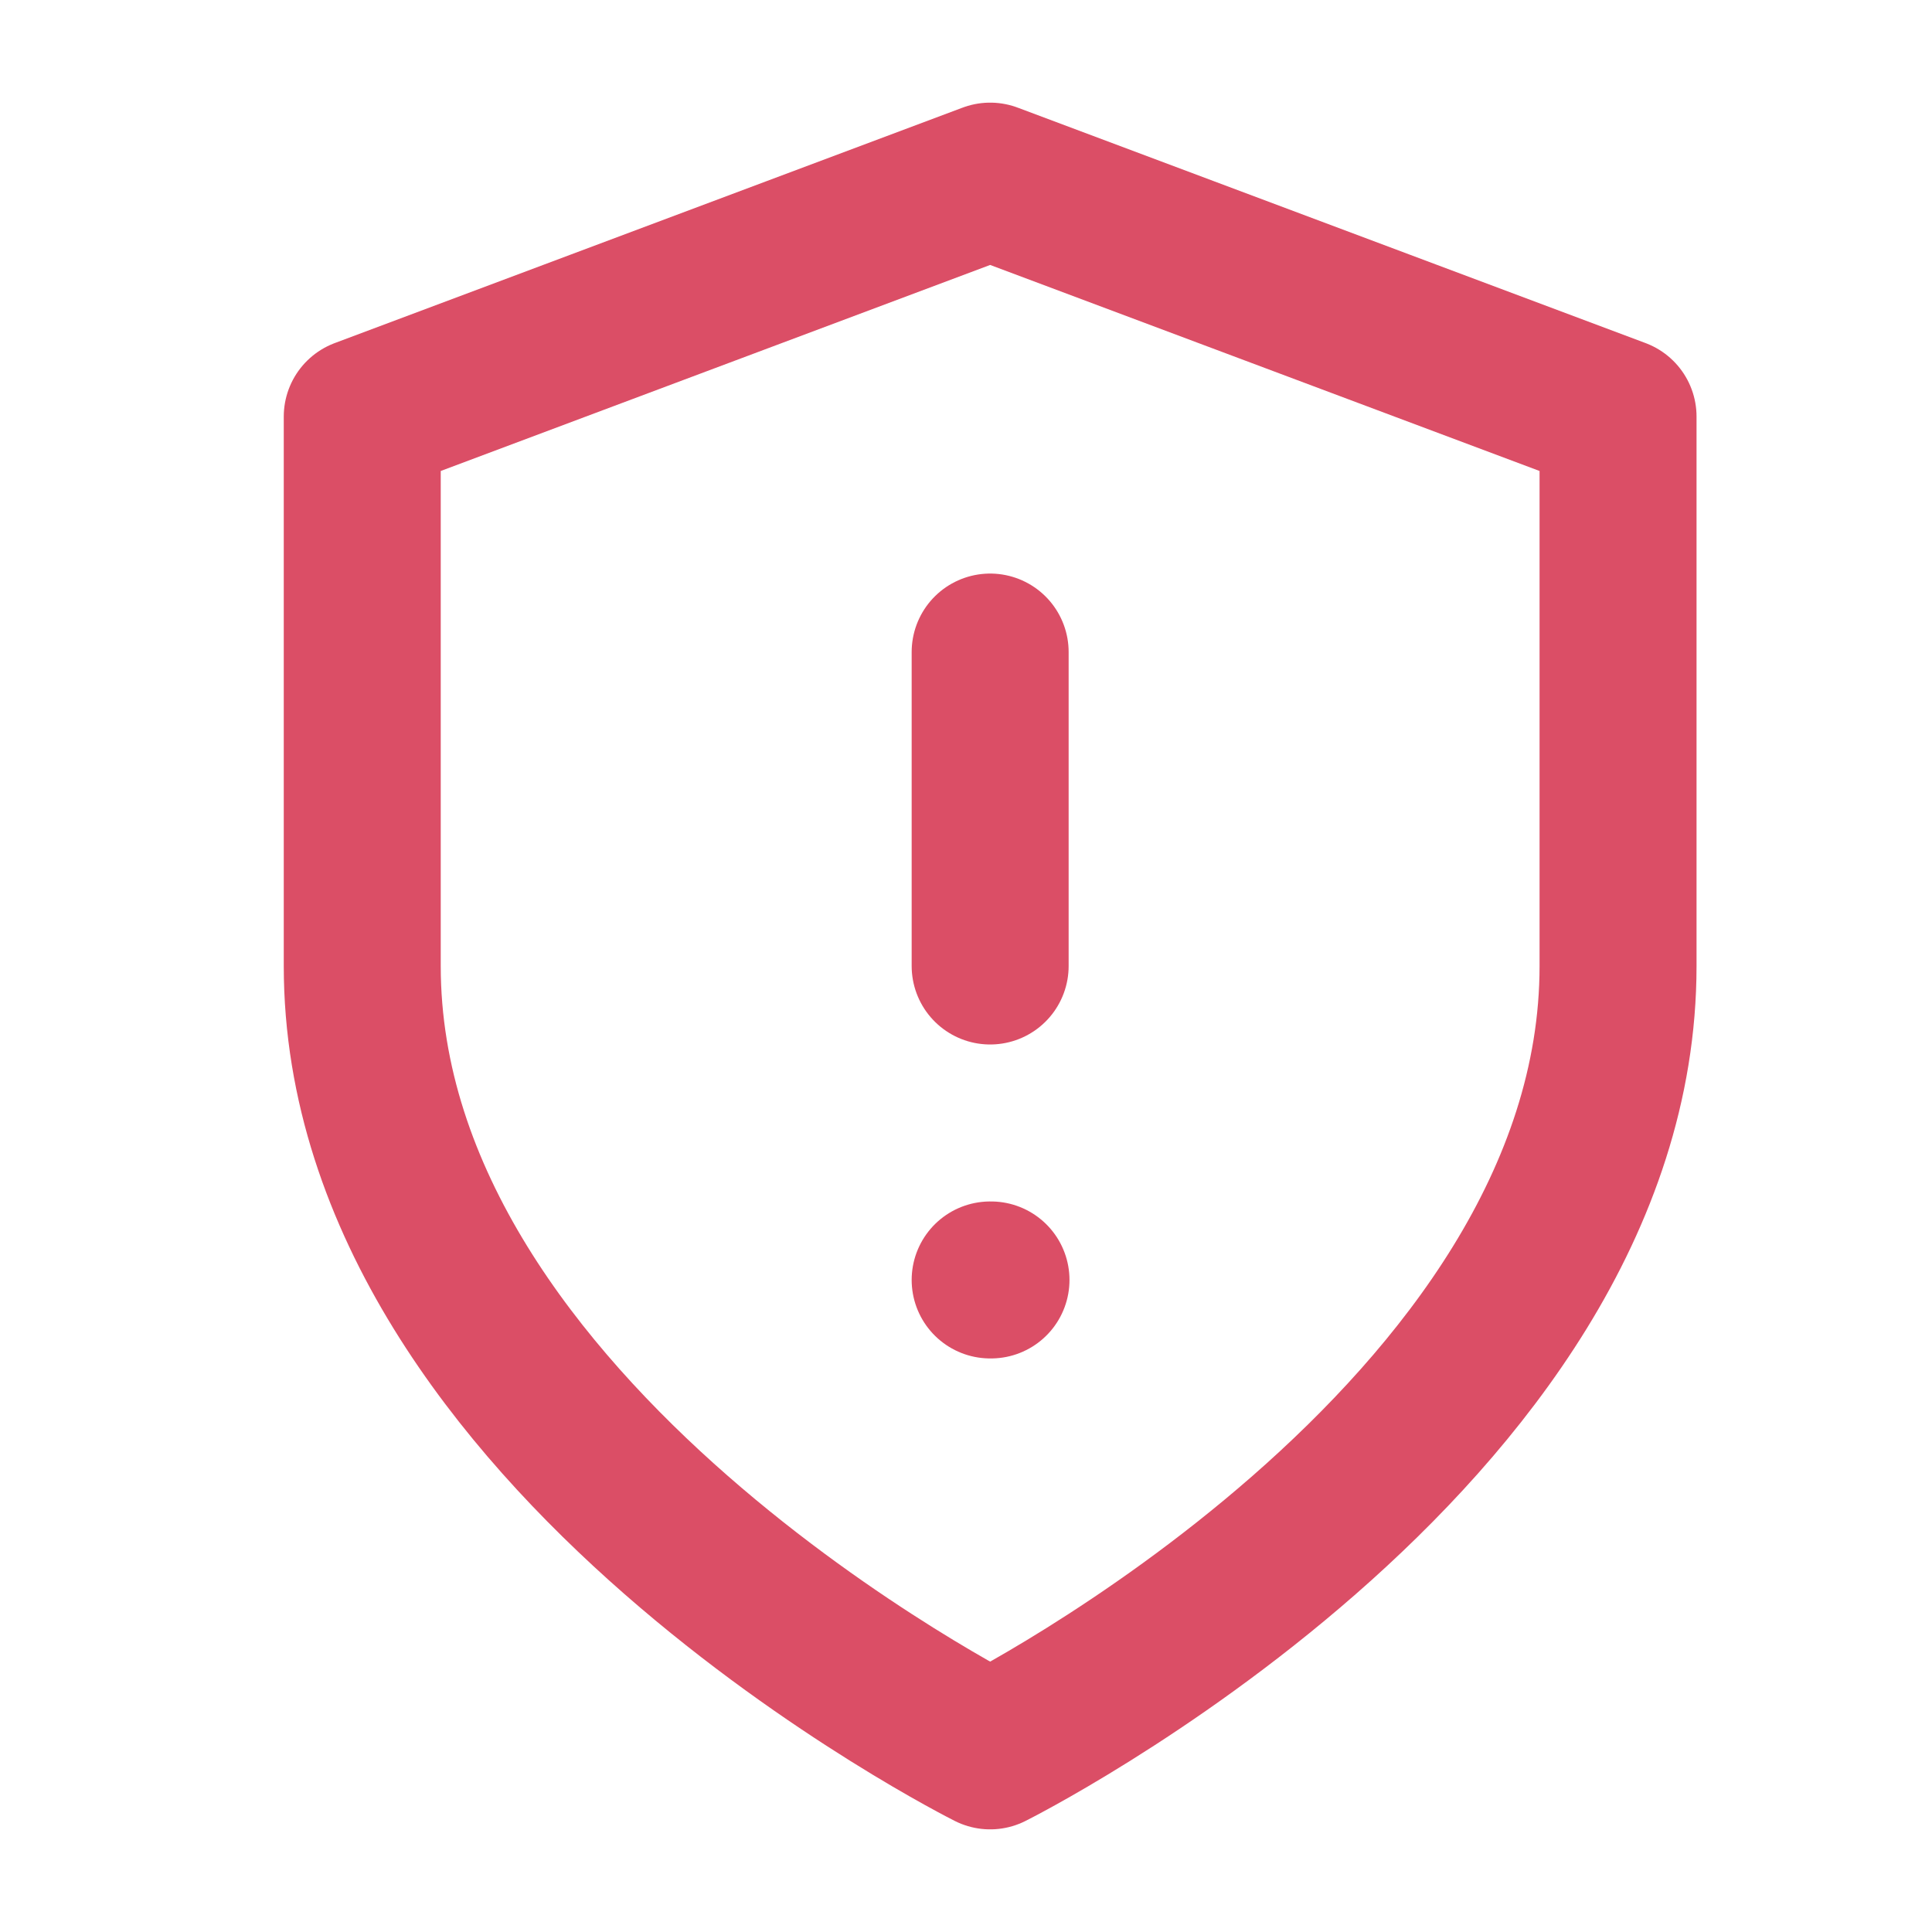 <svg width="16" height="16" viewBox="0 0 16 16" fill="none" xmlns="http://www.w3.org/2000/svg">
<g id="icon/shield-alert" clip-path="url(#clip0_413_6740)">
<path id="Vector" d="M8.2 14.5C8.2 14.5 13.4 11.9 13.4 8V3.45L8.2 1.5L3 3.45V8C3 11.9 8.2 14.5 8.2 14.5Z" stroke="#DB4E66" stroke-width="1.3" stroke-linecap="round" stroke-linejoin="round"/>
<path id="Vector_2" d="M8.2 5.4V8" stroke="#DB4E66" stroke-width="1.3" stroke-linecap="round" stroke-linejoin="round"/>
<path id="Vector_3" d="M8.2 10.6H8.207" stroke="#DB4E66" stroke-width="1.3" stroke-linecap="round" stroke-linejoin="round"/>
</g>
<defs>
<clipPath id="clip0_413_6740">
<rect width="15.6" height="15.6" fill="white" transform="translate(0.4 0.2)"/>
</clipPath>
</defs>
</svg>
